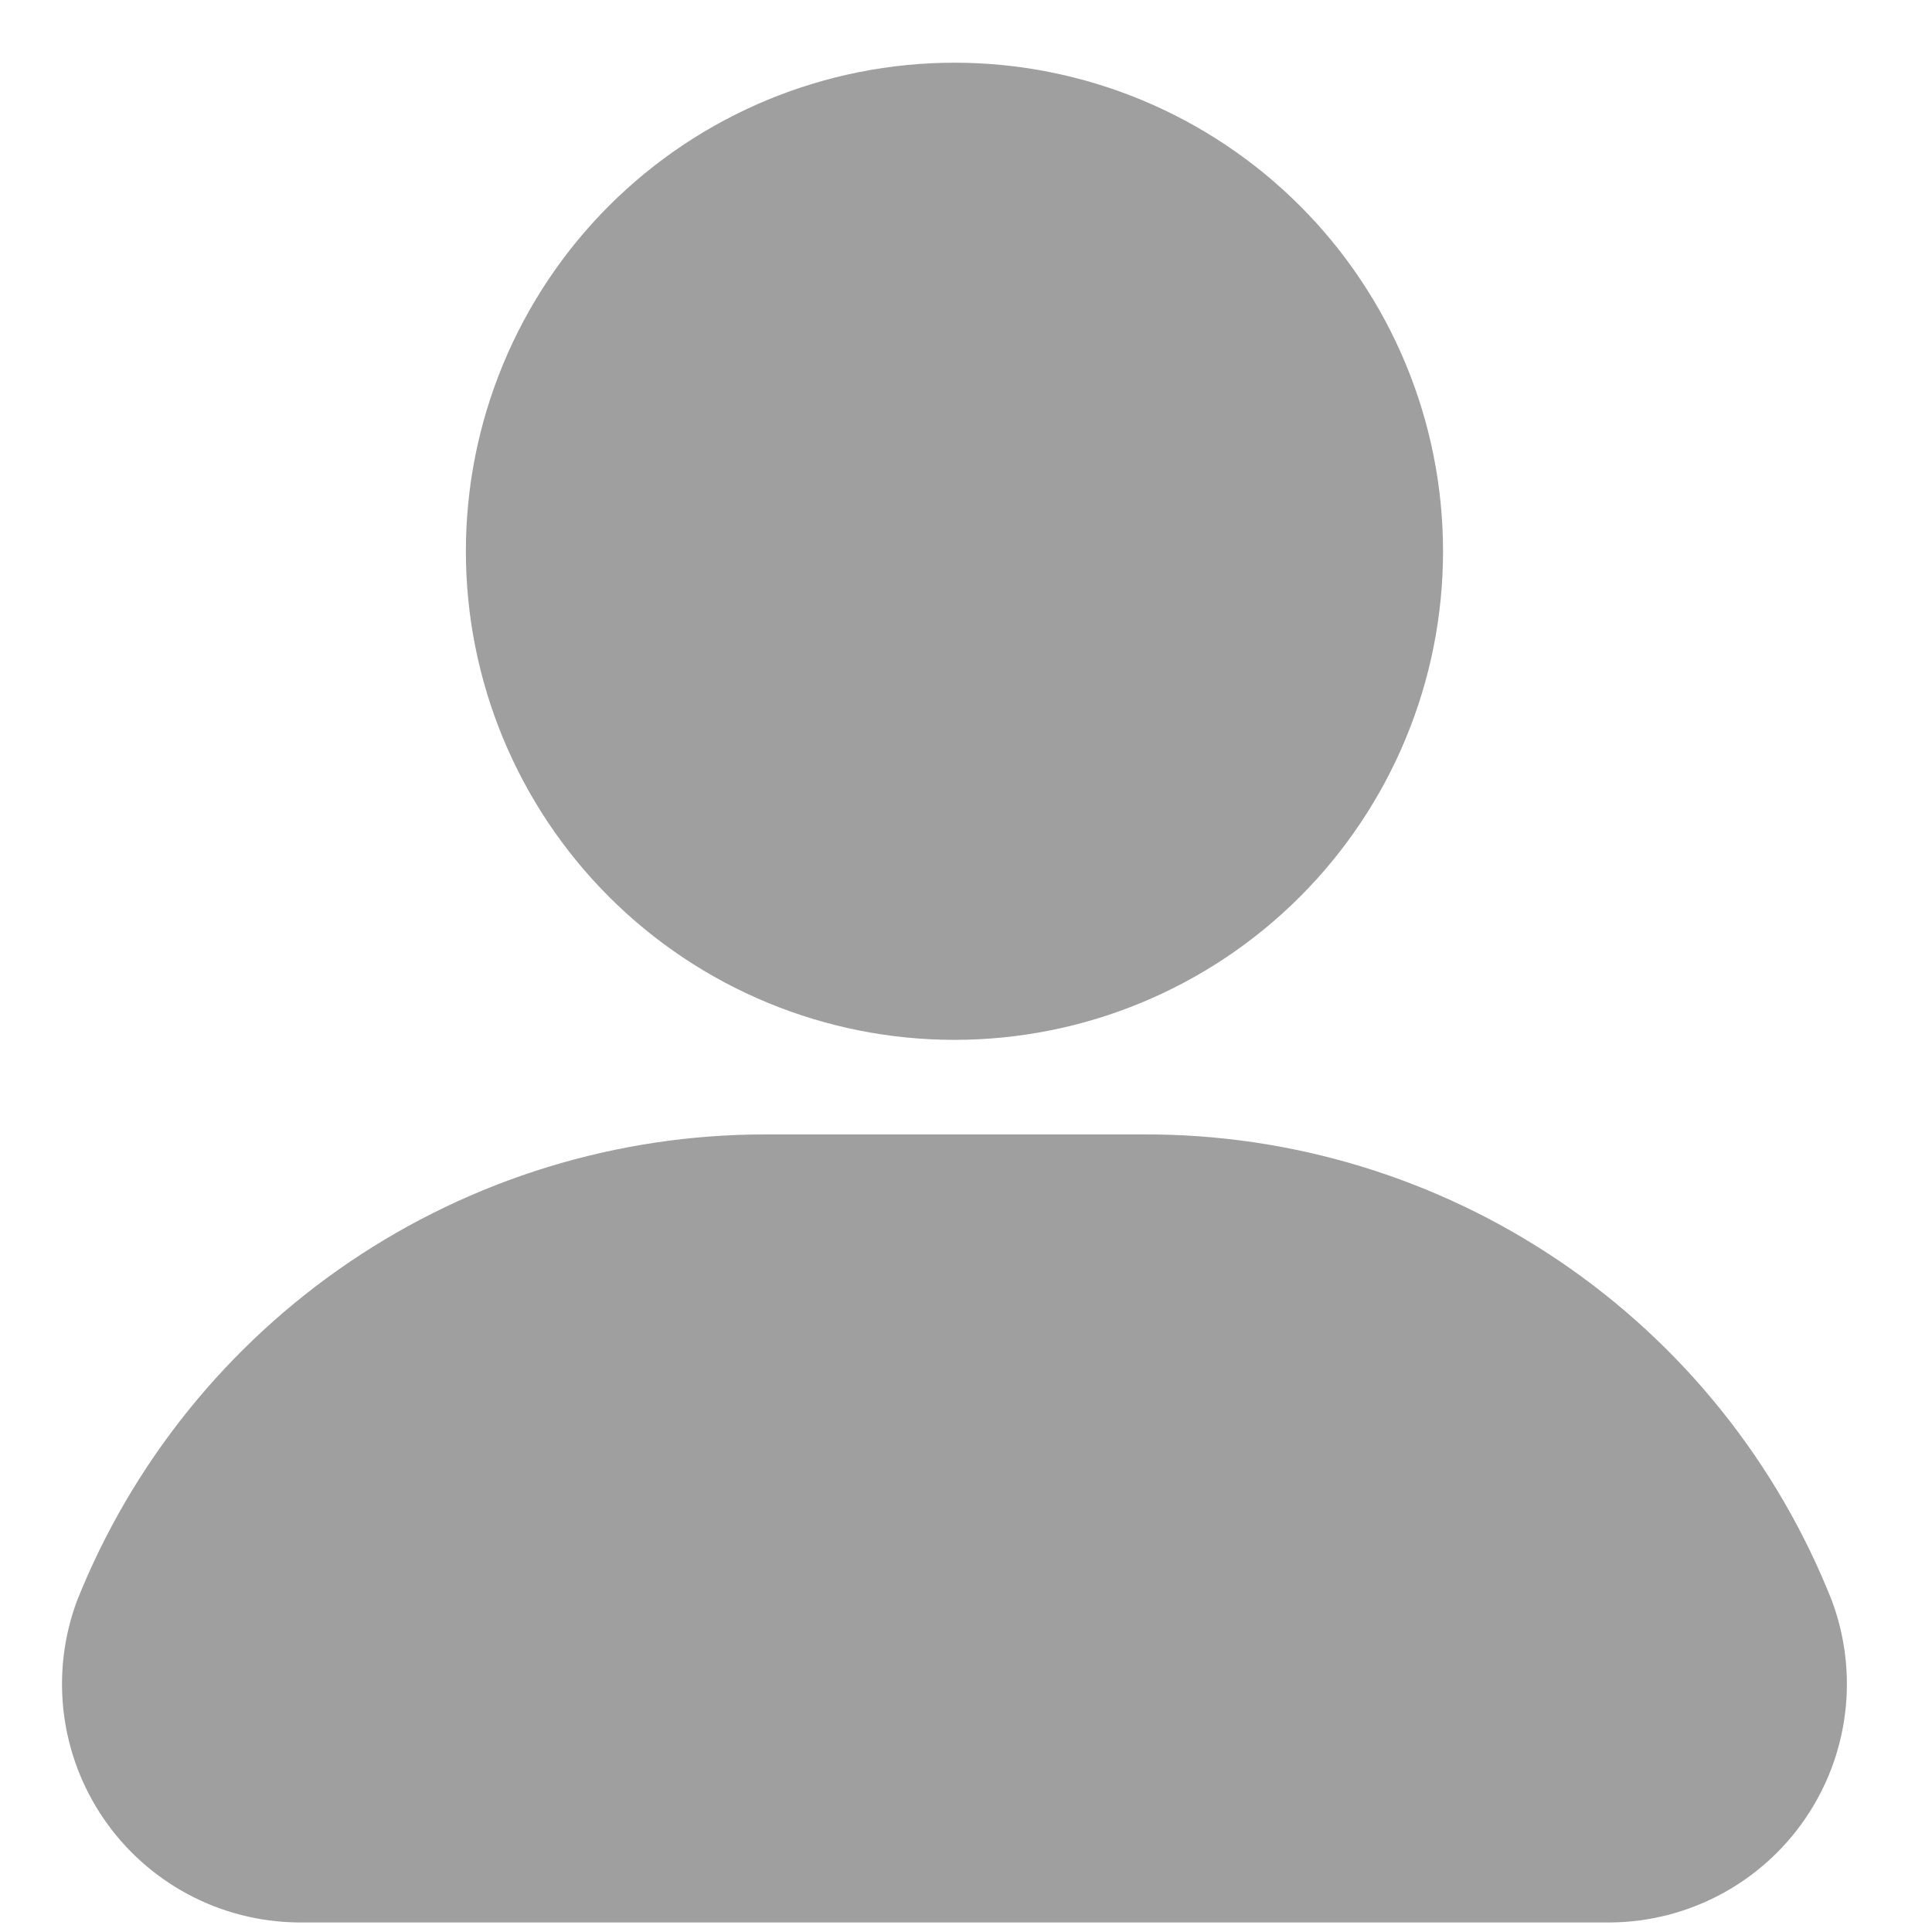 <svg xmlns="http://www.w3.org/2000/svg" xmlns:xlink="http://www.w3.org/1999/xlink" width="1000" zoomAndPan="magnify" viewBox="0 0 750 750" height="1000" preserveAspectRatio="xMidYMid meet" version="1.0"><path fill="#9f9f9f" d="M 560.184 214.008 C 560.184 217.109 560.105 220.211 559.953 223.312 C 559.801 226.414 559.574 229.508 559.27 232.598 C 558.965 235.688 558.586 238.766 558.129 241.836 C 557.676 244.906 557.145 247.965 556.539 251.008 C 555.934 254.051 555.254 257.078 554.5 260.09 C 553.746 263.102 552.918 266.094 552.016 269.062 C 551.113 272.035 550.141 274.98 549.094 277.902 C 548.051 280.824 546.934 283.719 545.746 286.59 C 544.559 289.457 543.301 292.293 541.973 295.098 C 540.645 297.906 539.25 300.676 537.789 303.414 C 536.324 306.152 534.793 308.852 533.199 311.512 C 531.602 314.176 529.941 316.797 528.219 319.379 C 526.492 321.961 524.707 324.496 522.859 326.988 C 521.008 329.484 519.102 331.93 517.129 334.328 C 515.16 336.727 513.133 339.078 511.051 341.379 C 508.965 343.676 506.824 345.926 504.629 348.121 C 502.438 350.316 500.188 352.453 497.887 354.539 C 495.59 356.625 493.238 358.652 490.84 360.621 C 488.441 362.59 485.992 364.496 483.5 366.348 C 481.008 368.195 478.469 369.984 475.891 371.707 C 473.309 373.434 470.688 375.094 468.023 376.688 C 465.363 378.285 462.664 379.812 459.926 381.277 C 457.188 382.738 454.414 384.133 451.609 385.461 C 448.805 386.789 445.965 388.047 443.098 389.234 C 440.23 390.422 437.336 391.539 434.414 392.586 C 431.492 393.629 428.543 394.605 425.574 395.504 C 422.605 396.406 419.613 397.234 416.602 397.988 C 413.59 398.742 410.562 399.422 407.52 400.027 C 404.473 400.633 401.418 401.164 398.348 401.617 C 395.277 402.074 392.195 402.453 389.109 402.758 C 386.02 403.062 382.922 403.293 379.824 403.441 C 376.723 403.594 373.621 403.672 370.516 403.672 C 367.414 403.672 364.312 403.594 361.211 403.441 C 358.109 403.293 355.016 403.062 351.926 402.758 C 348.836 402.453 345.758 402.074 342.688 401.617 C 339.617 401.164 336.559 400.633 333.516 400.027 C 330.469 399.422 327.441 398.742 324.434 397.988 C 321.422 397.234 318.43 396.406 315.461 395.504 C 312.488 394.605 309.543 393.629 306.621 392.586 C 303.699 391.539 300.805 390.422 297.934 389.234 C 295.066 388.047 292.23 386.789 289.426 385.461 C 286.617 384.133 283.848 382.738 281.109 381.277 C 278.371 379.812 275.672 378.285 273.008 376.688 C 270.348 375.094 267.727 373.434 265.145 371.707 C 262.562 369.984 260.027 368.195 257.535 366.348 C 255.039 364.496 252.594 362.59 250.195 360.621 C 247.793 358.652 245.445 356.625 243.145 354.539 C 240.844 352.453 238.598 350.316 236.402 348.121 C 234.207 345.926 232.07 343.676 229.984 341.379 C 227.898 339.078 225.871 336.727 223.902 334.328 C 221.934 331.93 220.023 329.484 218.176 326.988 C 216.328 324.496 214.539 321.961 212.816 319.379 C 211.09 316.797 209.43 314.176 207.836 311.512 C 206.238 308.852 204.711 306.152 203.246 303.414 C 201.785 300.676 200.387 297.906 199.062 295.098 C 197.734 292.293 196.477 289.457 195.289 286.59 C 194.102 283.719 192.984 280.824 191.938 277.902 C 190.895 274.98 189.918 272.035 189.02 269.062 C 188.117 266.094 187.289 263.102 186.535 260.09 C 185.781 257.078 185.102 254.051 184.496 251.008 C 183.891 247.965 183.359 244.906 182.902 241.836 C 182.449 238.766 182.07 235.688 181.766 232.598 C 181.461 229.508 181.23 226.414 181.078 223.312 C 180.926 220.211 180.852 217.109 180.852 214.008 C 180.852 210.902 180.926 207.801 181.078 204.699 C 181.23 201.598 181.461 198.504 181.766 195.414 C 182.07 192.328 182.449 189.246 182.902 186.176 C 183.359 183.105 183.891 180.047 184.496 177.004 C 185.102 173.961 185.781 170.934 186.535 167.922 C 187.289 164.91 188.117 161.918 189.02 158.949 C 189.918 155.98 190.895 153.031 191.938 150.109 C 192.984 147.188 194.102 144.293 195.289 141.426 C 196.477 138.555 197.734 135.719 199.062 132.914 C 200.387 130.109 201.785 127.336 203.246 124.598 C 204.711 121.859 206.238 119.16 207.836 116.5 C 209.43 113.836 211.09 111.215 212.816 108.633 C 214.539 106.051 216.328 103.516 218.176 101.023 C 220.023 98.527 221.934 96.082 223.902 93.684 C 225.871 91.285 227.898 88.934 229.984 86.633 C 232.07 84.336 234.207 82.086 236.402 79.891 C 238.598 77.699 240.844 75.559 243.145 73.473 C 245.445 71.387 247.793 69.363 250.195 67.391 C 252.594 65.422 255.039 63.516 257.535 61.664 C 260.027 59.816 262.562 58.027 265.145 56.305 C 267.727 54.582 270.348 52.922 273.008 51.324 C 275.672 49.73 278.371 48.199 281.109 46.734 C 283.848 45.273 286.617 43.879 289.426 42.551 C 292.23 41.223 295.066 39.965 297.934 38.777 C 300.805 37.59 303.699 36.473 306.621 35.426 C 309.543 34.383 312.488 33.41 315.461 32.508 C 318.43 31.605 321.422 30.777 324.434 30.023 C 327.441 29.27 330.469 28.59 333.516 27.984 C 336.559 27.379 339.617 26.848 342.688 26.395 C 345.758 25.938 348.836 25.559 351.926 25.254 C 355.016 24.949 358.109 24.723 361.211 24.57 C 364.312 24.418 367.414 24.34 370.516 24.34 C 373.621 24.34 376.723 24.418 379.824 24.57 C 382.922 24.723 386.02 24.949 389.109 25.254 C 392.195 25.559 395.277 25.938 398.348 26.395 C 401.418 26.848 404.473 27.379 407.52 27.984 C 410.562 28.59 413.59 29.27 416.602 30.023 C 419.613 30.777 422.605 31.605 425.574 32.508 C 428.543 33.41 431.492 34.383 434.414 35.426 C 437.336 36.473 440.23 37.59 443.098 38.777 C 445.965 39.965 448.805 41.223 451.609 42.551 C 454.414 43.879 457.188 45.273 459.926 46.734 C 462.664 48.199 465.363 49.73 468.023 51.324 C 470.688 52.922 473.309 54.582 475.891 56.305 C 478.469 58.027 481.008 59.816 483.5 61.664 C 485.992 63.516 488.441 65.422 490.84 67.391 C 493.238 69.363 495.59 71.387 497.887 73.473 C 500.188 75.559 502.438 77.699 504.629 79.891 C 506.824 82.086 508.965 84.336 511.051 86.633 C 513.133 88.934 515.16 91.285 517.129 93.684 C 519.102 96.082 521.008 98.527 522.859 101.023 C 524.707 103.516 526.492 106.051 528.219 108.633 C 529.941 111.215 531.602 113.836 533.199 116.5 C 534.793 119.16 536.324 121.859 537.789 124.598 C 539.25 127.336 540.645 130.109 541.973 132.914 C 543.301 135.719 544.559 138.555 545.746 141.426 C 546.934 144.293 548.051 147.188 549.094 150.109 C 550.141 153.031 551.113 155.98 552.016 158.949 C 552.918 161.918 553.746 164.91 554.5 167.922 C 555.254 170.934 555.934 173.961 556.539 177.004 C 557.145 180.047 557.676 183.105 558.129 186.176 C 558.586 189.246 558.965 192.328 559.27 195.414 C 559.574 198.504 559.801 201.598 559.953 204.699 C 560.105 207.801 560.184 210.902 560.184 214.008 Z M 560.184 214.008 " fill-opacity="1" fill-rule="nonzero"/><path fill="#9f9f9f" d="M 115.617 746.293 L 625.414 746.293 C 627.266 746.273 629.113 746.195 630.957 746.066 C 632.801 745.934 634.641 745.75 636.473 745.508 C 638.309 745.266 640.133 744.969 641.949 744.617 C 643.762 744.266 645.566 743.863 647.359 743.402 C 649.148 742.945 650.926 742.434 652.688 741.867 C 654.449 741.301 656.191 740.684 657.914 740.012 C 659.637 739.344 661.34 738.621 663.02 737.852 C 664.699 737.078 666.355 736.258 667.988 735.387 C 669.621 734.516 671.223 733.598 672.801 732.629 C 674.375 731.66 675.922 730.648 677.438 729.59 C 678.953 728.527 680.434 727.426 681.883 726.277 C 683.336 725.129 684.746 723.938 686.125 722.703 C 687.504 721.469 688.844 720.195 690.145 718.883 C 691.445 717.566 692.707 716.219 693.93 714.828 C 695.148 713.438 696.328 712.016 697.465 710.555 C 698.598 709.094 699.688 707.602 700.734 706.078 C 701.781 704.551 702.781 702.996 703.73 701.41 C 704.684 699.824 705.59 698.215 706.445 696.574 C 707.301 694.934 708.109 693.27 708.863 691.582 C 709.621 689.895 710.324 688.188 710.98 686.457 C 711.633 684.727 712.234 682.98 712.785 681.215 C 713.332 679.449 713.828 677.668 714.273 675.871 C 714.715 674.074 715.102 672.27 715.438 670.449 C 715.77 668.629 716.051 666.805 716.273 664.969 C 716.5 663.133 716.668 661.293 716.785 659.445 C 716.898 657.602 716.957 655.754 716.961 653.902 C 716.965 652.055 716.914 650.207 716.805 648.359 C 716.699 646.512 716.535 644.672 716.32 642.836 C 716.102 641 715.828 639.172 715.5 637.352 C 715.176 635.531 714.793 633.723 714.359 631.922 C 713.922 630.125 713.434 628.344 712.891 626.574 C 712.348 624.809 711.754 623.059 711.109 621.324 C 709.793 618.004 708.418 614.707 706.984 611.438 C 705.547 608.168 704.051 604.926 702.492 601.711 C 700.934 598.5 699.316 595.316 697.641 592.164 C 695.961 589.008 694.227 585.891 692.434 582.801 C 690.641 579.711 688.789 576.66 686.879 573.641 C 684.973 570.621 683.008 567.641 680.988 564.695 C 678.969 561.75 676.895 558.84 674.766 555.973 C 672.637 553.105 670.457 550.281 668.219 547.492 C 665.984 544.707 663.699 541.965 661.363 539.266 C 659.027 536.562 656.641 533.906 654.203 531.297 C 651.766 528.684 649.281 526.121 646.746 523.602 C 644.215 521.086 641.637 518.617 639.012 516.195 C 636.387 513.773 633.715 511.402 631.004 509.078 C 628.289 506.758 625.531 504.488 622.734 502.27 C 619.934 500.051 617.094 497.887 614.215 495.773 C 611.336 493.664 608.414 491.605 605.461 489.602 C 602.5 487.602 599.508 485.652 596.477 483.762 C 593.449 481.871 590.383 480.039 587.285 478.262 C 584.188 476.488 581.055 474.77 577.895 473.109 C 574.73 471.453 571.539 469.855 568.316 468.316 C 565.094 466.773 561.844 465.297 558.562 463.879 C 555.285 462.461 551.98 461.105 548.652 459.812 C 545.324 458.52 541.973 457.289 538.598 456.121 C 535.223 454.953 531.828 453.848 528.41 452.805 C 524.996 451.766 521.559 450.789 518.105 449.875 C 514.652 448.965 511.184 448.117 507.699 447.332 C 504.215 446.551 500.719 445.832 497.207 445.184 C 493.695 444.531 490.172 443.945 486.641 443.426 C 483.105 442.906 479.562 442.453 476.016 442.066 C 472.465 441.68 468.906 441.355 465.344 441.105 C 461.781 440.848 458.215 440.664 454.648 440.543 C 451.078 440.422 447.508 440.367 443.938 440.383 L 297.098 440.383 C 293.527 440.379 289.961 440.445 286.395 440.578 C 282.828 440.711 279.266 440.91 275.707 441.172 C 272.148 441.438 268.594 441.77 265.047 442.164 C 261.504 442.562 257.965 443.027 254.434 443.555 C 250.906 444.082 247.387 444.676 243.879 445.336 C 240.371 445.996 236.879 446.719 233.398 447.512 C 229.918 448.301 226.453 449.152 223.004 450.074 C 219.555 450.992 216.125 451.973 212.715 453.02 C 209.301 454.066 205.91 455.176 202.539 456.348 C 199.168 457.52 195.82 458.754 192.496 460.051 C 189.172 461.352 185.871 462.707 182.598 464.129 C 179.324 465.547 176.078 467.027 172.859 468.57 C 169.641 470.109 166.449 471.711 163.289 473.371 C 160.133 475.031 157.004 476.746 153.906 478.523 C 150.812 480.301 147.75 482.133 144.723 484.023 C 141.695 485.91 138.707 487.855 135.75 489.859 C 132.797 491.859 129.879 493.914 127 496.023 C 124.121 498.133 121.285 500.297 118.484 502.512 C 115.688 504.727 112.934 506.996 110.219 509.312 C 107.504 511.633 104.836 514 102.211 516.414 C 99.586 518.832 97.004 521.297 94.473 523.812 C 91.938 526.324 89.453 528.887 87.016 531.492 C 84.574 534.098 82.188 536.746 79.848 539.441 C 77.508 542.137 75.219 544.875 72.98 547.656 C 70.742 550.434 68.559 553.254 66.426 556.117 C 64.293 558.977 62.215 561.879 60.188 564.816 C 58.164 567.754 56.195 570.73 54.281 573.742 C 52.367 576.754 50.508 579.801 48.707 582.883 C 46.906 585.965 45.164 589.078 43.48 592.223 C 41.793 595.371 40.168 598.547 38.602 601.754 C 37.035 604.961 35.531 608.195 34.082 611.457 C 32.637 614.719 31.254 618.008 29.93 621.324 C 29.281 623.055 28.688 624.805 28.145 626.574 C 27.602 628.34 27.109 630.125 26.676 631.922 C 26.238 633.719 25.859 635.527 25.531 637.348 C 25.203 639.168 24.93 640.996 24.711 642.832 C 24.496 644.672 24.332 646.512 24.227 648.359 C 24.117 650.203 24.066 652.051 24.07 653.902 C 24.07 655.75 24.129 657.598 24.246 659.445 C 24.359 661.289 24.527 663.133 24.754 664.969 C 24.977 666.805 25.258 668.633 25.59 670.449 C 25.926 672.27 26.312 674.078 26.754 675.871 C 27.195 677.668 27.691 679.449 28.242 681.215 C 28.789 682.98 29.391 684.73 30.047 686.461 C 30.699 688.191 31.406 689.898 32.16 691.586 C 32.918 693.273 33.723 694.938 34.578 696.578 C 35.438 698.219 36.34 699.828 37.293 701.414 C 38.246 703 39.246 704.555 40.289 706.082 C 41.336 707.605 42.426 709.098 43.562 710.559 C 44.699 712.02 45.875 713.441 47.098 714.832 C 48.316 716.223 49.578 717.574 50.883 718.887 C 52.184 720.203 53.523 721.477 54.902 722.707 C 56.277 723.941 57.691 725.133 59.141 726.281 C 60.594 727.43 62.074 728.535 63.59 729.594 C 65.105 730.652 66.652 731.668 68.23 732.637 C 69.805 733.602 71.41 734.52 73.039 735.391 C 74.672 736.262 76.328 737.086 78.008 737.855 C 79.691 738.629 81.391 739.348 83.117 740.02 C 84.84 740.688 86.582 741.305 88.344 741.871 C 90.105 742.438 91.883 742.949 93.672 743.406 C 95.465 743.867 97.27 744.27 99.086 744.621 C 100.902 744.973 102.727 745.266 104.559 745.508 C 106.395 745.75 108.23 745.938 110.078 746.066 C 111.922 746.199 113.77 746.273 115.617 746.293 Z M 115.617 746.293 " fill-opacity="1" fill-rule="nonzero"/></svg>